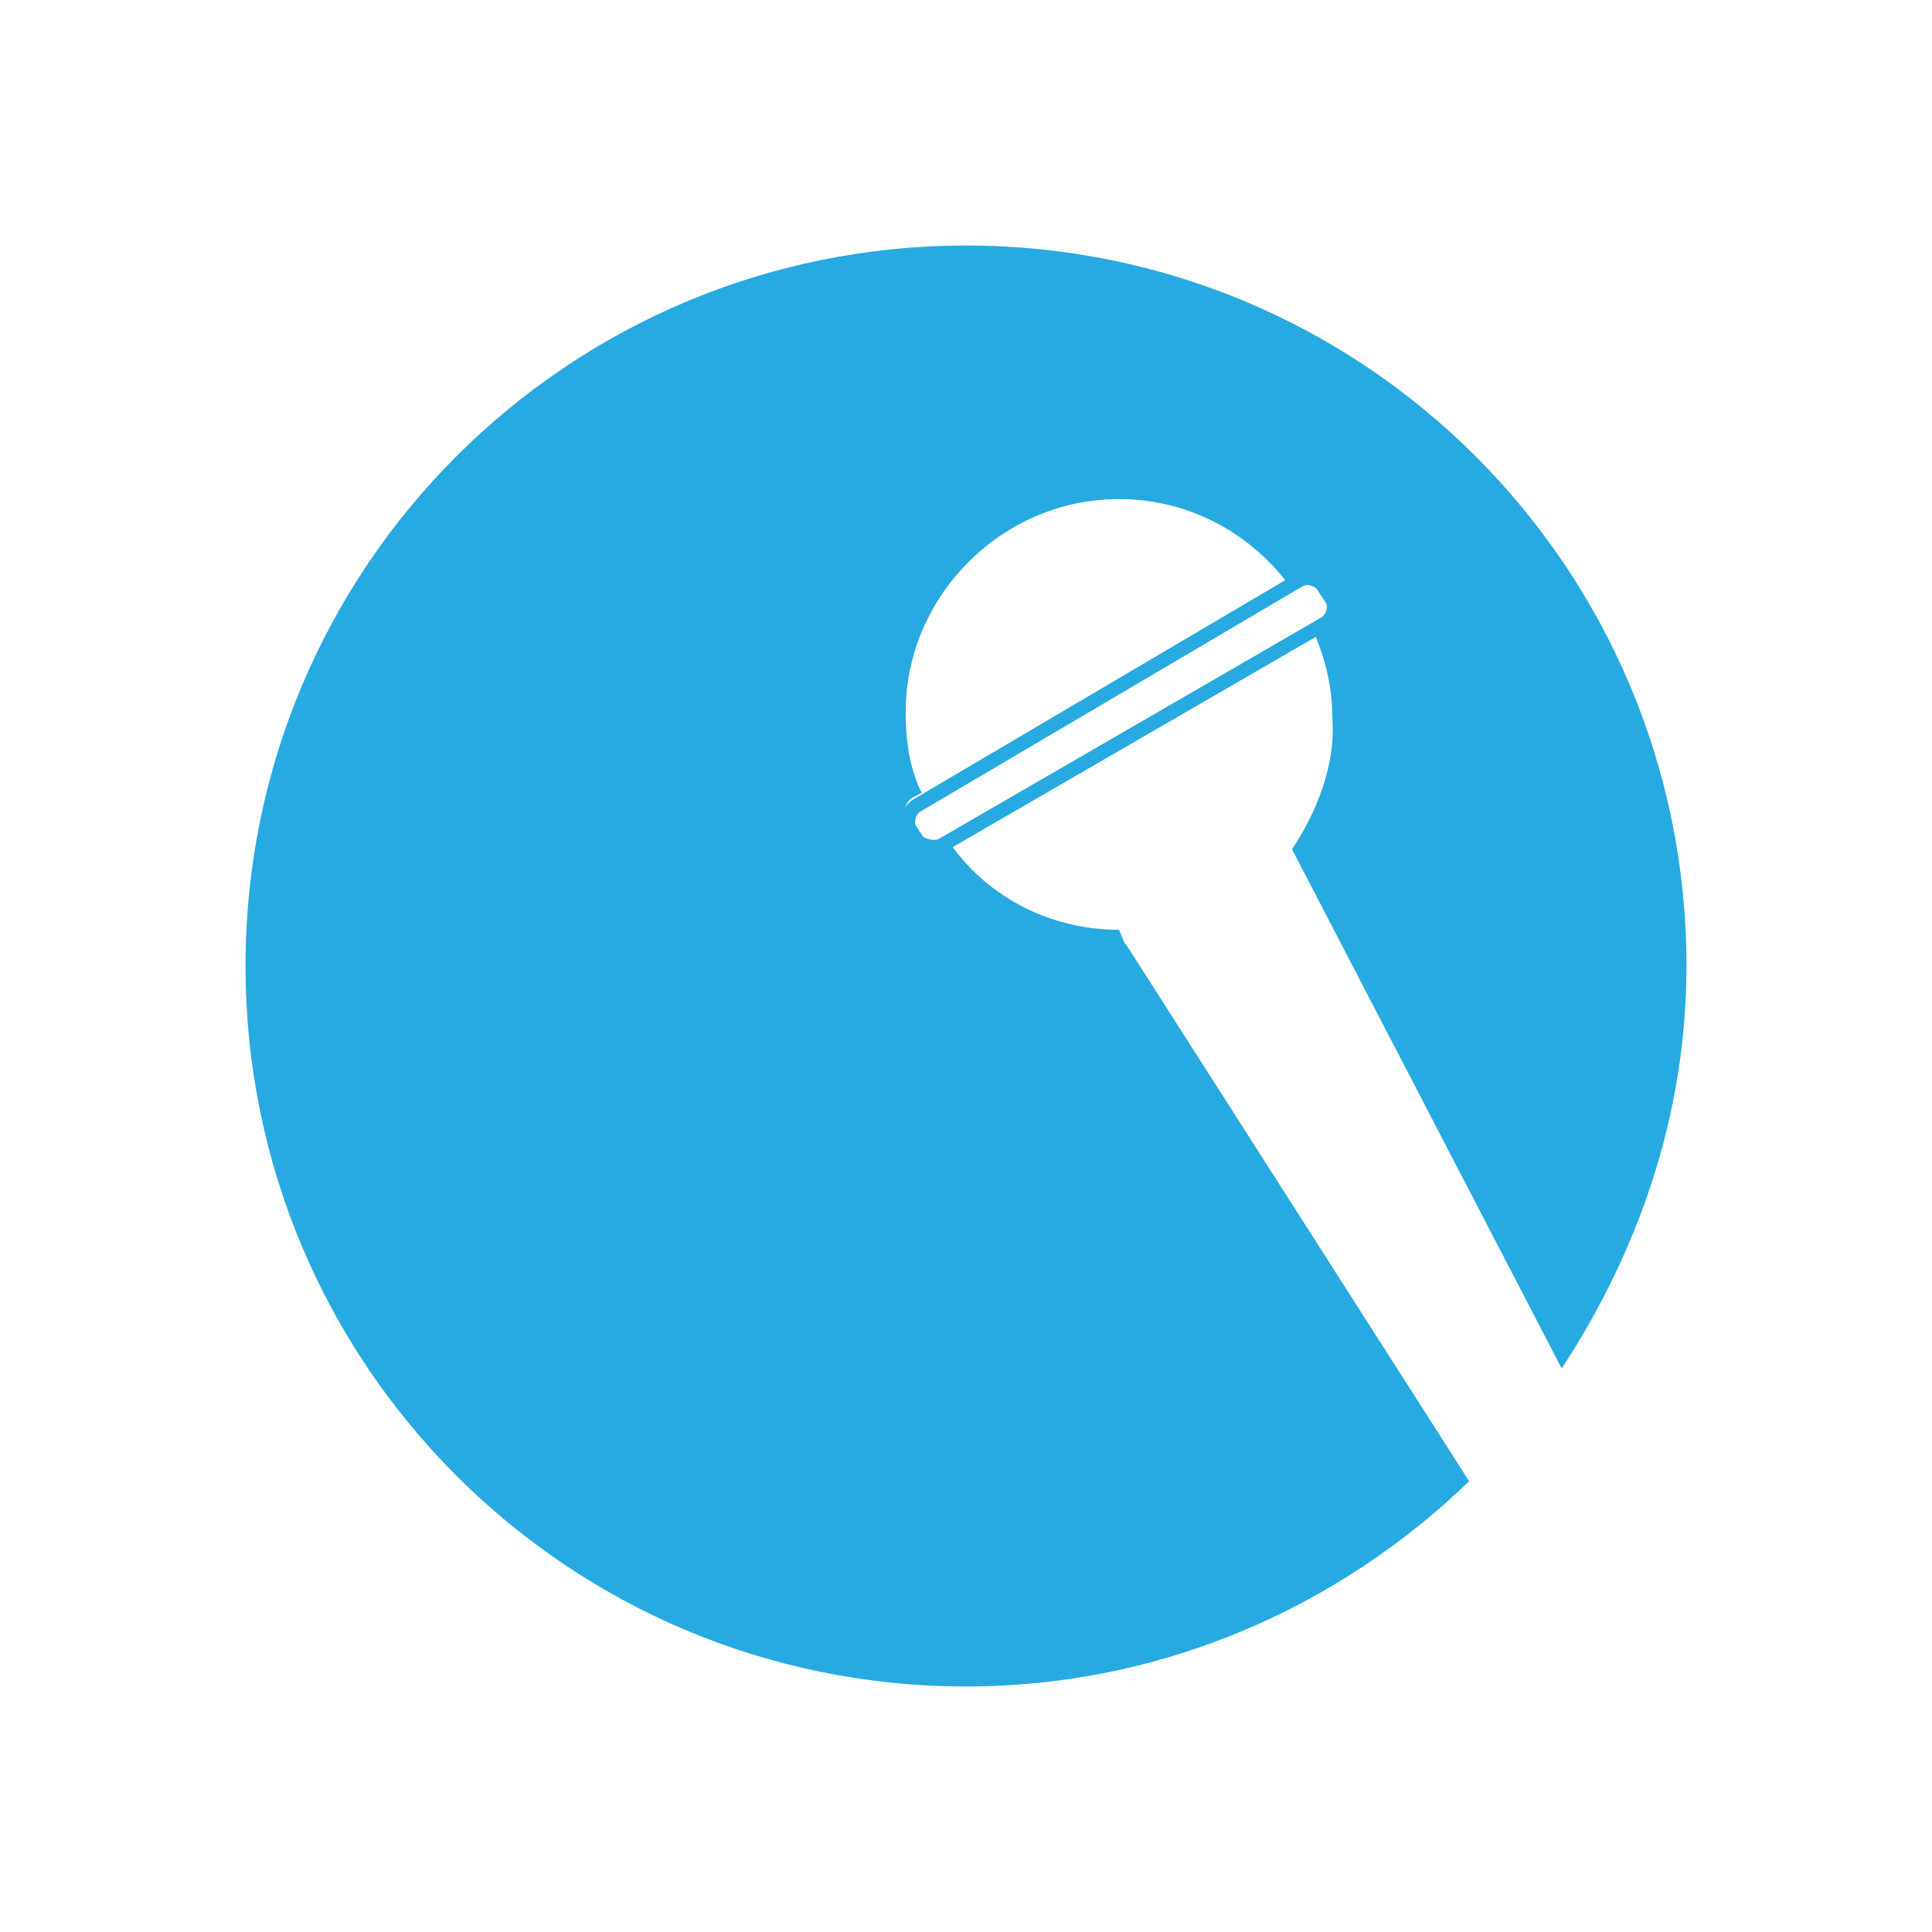 <?xml version="1.0" encoding="utf-8"?>
<!-- Generator: Adobe Illustrator 19.2.0, SVG Export Plug-In . SVG Version: 6.00 Build 0)  -->
<svg version="1.1" id="Layer_1" xmlns="http://www.w3.org/2000/svg" xmlns:xlink="http://www.w3.org/1999/xlink" x="0px" y="0px"
	 width="48px" height="48px" viewBox="0 0 48 48" style="enable-background:new 0 0 48 48;" xml:space="preserve">
<style type="text/css">
	.st0{display:none;fill:#E6E7E8;}
	.st1{display:none;}
	.st2{display:inline;}
	.st3{display:none;fill:#FFFFFF;}
	.st4{display:none;fill:#DDDFDB;}
	.st5{display:inline;opacity:0.9;}
	.st6{display:none;fill:#ED1F24;}
	.st7{display:none;fill:#ED352A;}
	.st8{fill:#ED1F24;}
	.st9{fill:#ED352A;}
	.st10{display:inline;fill:#ED352A;}
	.st11{display:none;fill:#27AAE1;}
	.st12{fill:#27AAE1;}
	.st13{fill:none;stroke:#27AAE1;stroke-width:0.35;stroke-miterlimit:10;}
</style>
<rect class="st0" width="48" height="48"/>
<g class="st1">
	<path class="st2" d="M11.3,40c-4.4,0-6.2-3.1-4-6.9L20,11c2.2-3.8,5.8-3.8,8,0l12.7,22.1c2.2,3.8,0.4,6.9-4,6.9H11.3z"/>
</g>
<path class="st3" d="M25.7,30h-3.4V17.3h3.4V30z M25.7,36.1h-3.4v-3.6h3.4V36.1z"/>
<path class="st1" d="M34.2,16.8c0-0.8-0.7-1.5-1.6-1.5S31,16,31,16.8v6.6h-1.2v-7.3c0-1-0.7-1.7-1.6-1.7c-0.9,0-1.6,0.8-1.6,1.7v7.3
	h-1.3v-8.4c0-1-0.7-1.7-1.6-1.7S22,14.1,22,15.1v8.4h-1.3V8.1c0-1.1-0.9-2-2-2c-1.1,0-2,0.9-2,2v19.6l-1.1-0.5v-5.9
	c0,0-1.5,3.3-2.3,4.9c-0.5,1-0.8,2.2-0.9,3.3c0,2.1,6.6,7.7,9.3,7.8c2,0,8.7,0,9.9-0.1c2.6-0.2,2.5-3.2,2.5-3.2l0-0.6L34.2,16.8
	L34.2,16.8z"/>
<rect x="18.1" y="38.8" class="st1" width="15.5" height="3.1"/>
<path id="picture-box-icon_7_" class="st4" d="M29.3,31.3L27,33.4H21l-2.3-2.2H6h0l1.3,7.8l33.3,0l1.4-7.8h0H29.3z M38.7,13.7H9.2
	l-0.3-1.9H39L38.7,13.7z M36.7,10.4H11.3L11,8.9h26L36.7,10.4z M8.1,29.3L6.9,15.2h34.1l-1.2,14.1h-3l0.8-11.5H10.2l0.9,11.5H8.1z"
	/>
<path id="location_3_" class="st4" d="M34.8,16.8C34.8,10.8,30,6,24,6s-10.8,4.8-10.8,10.8c0,1.7,0.4,3.3,1.1,4.8h0L24,41.8h0l0,0
	l9.7-20.3h0C34.4,20.1,34.8,18.5,34.8,16.8z M24,11c3.2,0,5.8,2.6,5.8,5.8c0,1.4-0.5,2.6-1.3,3.6c-1.1,1.3-2.7,2.2-4.5,2.2
	c-1.8,0-3.5-0.9-4.5-2.2c-0.8-1-1.3-2.2-1.3-3.6C18.2,13.6,20.8,11,24,11z"/>
<polygon class="st4" points="7.3,18.9 7.3,36.4 40.7,36.4 40.7,18.9 24,27.2 "/>
<polygon class="st4" points="7.3,11.6 7.3,16.3 24,24.6 40.7,16.3 40.7,11.6 "/>
<path id="bluetooth_4_" class="st4" d="M34.1,17l-12-11v14.1l-5.8-5.6l-2.4,2.4l7.2,6.9l-7.2,7.6l2.6,2.4l5.6-5.7v14l12-11.1
	l-7.6-7.1L34.1,17z M25.4,13.5l3.8,3.5l-3.8,3.5C25.4,20.5,25.4,13.7,25.4,13.5z M29.1,31l-3.8,3.5c0,0,0-6.9,0-7L29.1,31z"/>
<path id="usb_1_" class="st4" d="M24,5.5L20.4,10h2.8v20.2l-4.7-4.5c-0.3-0.4-0.5-0.9-0.5-1.4c0-2.1,0-1.9,0-2.4
	c0.9-0.3,1.5-1.1,1.5-2.1c0-1.2-1-2.2-2.2-2.2c-1.2,0-2.2,1-2.2,2.2c0,1,0.6,1.8,1.5,2.1l0,2.3c0,1,0.5,2.1,1.2,2.7c0,0,0,0,0,0
	c0,0,4.9,4.7,4.9,4.7c0.3,0.4,0.5,0.9,0.5,1.4v1.9c-1.7,0.3-3,1.9-3,3.7c0,2.1,1.7,3.7,3.7,3.7c2,0,3.7-1.7,3.7-3.7
	c0-1.8-1.3-3.3-3-3.7v-1.9c0,0,0,0,0,0v-5.6c0-0.5,0.2-1,0.5-1.4c0,0,4.9-3.4,4.9-3.4c0,0,0,0,0,0c0.6-0.7,1.2-1,1.2-2l0-3.6h1.5
	v-4.5h-4.4v4.5h1.5c0,0,0,0.9,0,3.6c0,0.5-0.2,0.3-0.5,0.7l-4.7,3.1V10h2.8L24,5.5z"/>
<path id="vimeo_1_" class="st4" d="M41.9,15.6c-0.2,3.5-2.6,8.3-7.4,14.4c-4.9,6.4-9.1,9.6-12.5,9.6c-2.1,0-3.9-1.9-5.3-5.8
	c-1-3.6-1.9-7.1-2.9-10.7c-1.1-3.9-2.2-5.8-3.5-5.8c-0.3,0-1.2,0.6-2.8,1.7l-1.7-2.2c1.8-1.6,3.5-3.1,5.3-4.7
	c2.4-2.1,4.2-3.1,5.4-3.2c2.8-0.3,4.5,1.7,5.2,5.8c0.7,4.4,1.2,7.2,1.5,8.3c0.8,3.7,1.7,5.5,2.7,5.5c0.8,0,1.9-1.2,3.4-3.6
	c1.5-2.4,2.3-4.2,2.4-5.5c0.2-2.1-0.6-3.1-2.4-3.1c-0.9,0-1.8,0.2-2.7,0.6c1.8-5.8,5.2-8.6,10.2-8.5C40.4,8.5,42.1,10.9,41.9,15.6z"
	/>
<path id="facebook_3_" class="st4" d="M36.5,7.5h-25c-2.2,0-4,1.8-4,4v25c0,2.2,1.8,4,4,4h25c2.2,0,4-1.8,4-4v-25
	C40.5,9.3,38.7,7.5,36.5,7.5z M29.4,16.4c0,0-1.8,0-2.6,0c-0.9,0-1.1,0.4-1.1,1.3c0,0.8,0,2.3,0,2.3h3.6l-0.4,4h-3.3v11.8H21V24
	h-2.5v-4H21c0,0,0-0.6,0-3.2c0-3,1.6-4.5,5.1-4.5c0.6,0,3.3,0,3.3,0L29.4,16.4L29.4,16.4z"/>
<path id="you_x5F_tube_1_" class="st4" d="M13,6.1h2.2l1.5,5.5L18,6.1h2.2l-2.5,8.2v5.6h-2.1v-5.6L13,6.1z M20.1,17.4
	c0,1.8,0.9,2.7,2.8,2.7c1.5,0,2.7-1,2.7-2.7v-5c0-1.6-1.2-2.7-2.7-2.7c-1.7,0-2.8,1.1-2.8,2.7V17.4z M22,12.5c0-0.6,0.3-1,0.8-1
	c0.6,0,0.8,0.4,0.8,1v4.8c0,0.6-0.3,1-0.8,1c-0.5,0-0.8-0.4-0.8-1V12.5z M30.7,9.7v7.8c-0.2,0.3-0.7,0.8-1.1,0.8
	c-0.4,0-0.5-0.3-0.5-0.7V9.7h-1.9v8.5c0,1,0.3,1.8,1.3,1.8c0.6,0,1.4-0.3,2.2-1.3v1.1h1.9V9.7H30.7z M27.9,30.6
	c0.1,0.2,0.2,0.4,0.2,0.7v5c0,0.3-0.1,0.5-0.2,0.7c-0.2,0.3-0.6,0.2-0.9,0.1c-0.1-0.1-0.3-0.2-0.4-0.3v-6.1c0.1-0.1,0.2-0.2,0.4-0.3
	C27.3,30.3,27.7,30.3,27.9,30.6z M34,30.4c-0.7,0-0.8,0.5-0.8,1.1v1h1.6v-1C34.8,30.9,34.7,30.4,34,30.4z M39.6,37.6
	c0,2.4-1.9,4.4-4.4,4.4H12.8c-2.4,0-4.4-2-4.4-4.4v-11c0-2.4,2-4.4,4.4-4.4h22.4c2.4,0,4.4,2,4.4,4.4L39.6,37.6L39.6,37.6z
	 M15.8,27.4h2.1v-1.9h-6.3v1.9h2.1v11.3h2L15.8,27.4L15.8,27.4z M23,29h-1.8v7.4c-0.2,0.3-0.7,0.7-1.1,0.7c-0.4,0-0.5-0.3-0.5-0.7
	V29h-1.8v8.1c0,2,1.3,2,2.3,1.4c0.4-0.2,0.7-0.5,1-0.9v1.1H23V29z M30,31.3c0-1.3-0.4-2.4-1.8-2.4c-0.6,0-1.2,0.4-1.6,0.9v-4.2h-1.8
	v13.2h1.8v-0.7c0.5,0.6,1.1,0.9,1.7,0.9c1.2,0,1.7-0.9,1.7-2.1L30,31.3L30,31.3z M36.7,31.6c0-1.8-0.8-2.9-2.6-2.9
	c-1.6,0-2.7,1.2-2.7,2.9v4.4c0,1.8,0.9,3,2.6,3c1.9,0,2.7-1.1,2.7-3v-0.7h-1.9v0.7c0,0.8,0,1.4-0.8,1.4c-0.7,0-0.8-0.6-0.8-1.4v-1.8
	h3.5L36.7,31.6L36.7,31.6z"/>
<path id="twitter_1_" class="st4" d="M23.4,20.5c1.1-3.7,2.6-6,4.2-7.7c1.2-1.3,1.8-1.7,1.1-0.3c0.3-0.3,0.8-0.6,1.1-0.8
	c2-0.9,1.8-0.2,0.5,0.7c3.7-1.3,3.6,0.4-0.3,1.2c3.2,0.1,6.6,2.1,7.6,6.5c0.1,0.6,0,0.5,0.6,0.7c1.3,0.2,2.6,0.2,3.8-0.2
	c-0.1,0.9-1.3,1.5-3.1,1.9c-0.7,0.1-0.8,0.1,0,0.3c1,0.2,2.1,0.3,3.3,0.2c-0.9,1.1-2.4,1.6-4.2,1.7c-1.1,4.2-3.7,7.3-7,9.2
	c-7.8,4.5-19,3.9-24.7-4.3c3.7,3,9.2,3.6,13.3-0.5c-2.7,0-3.4-2-1.3-3.1c-2,0-3.3-0.7-4-1.8c-0.3-0.4-0.3-0.5,0.2-0.8
	c0.5-0.4,1.2-0.5,1.9-0.6c-2.1-0.6-3.4-1.7-3.8-3.2c-0.1-0.5-0.2-0.5,0.3-0.6c0.5-0.1,1.1-0.2,1.7-0.2c-1.6-1-2.6-2.2-2.9-3.6
	c-0.2-1.3,0-1,1-0.6C16.6,16.2,20.9,17.9,23.4,20.5L23.4,20.5z"/>
<g id="storymaker_x5F_on_1_" class="st1">
	<g class="st5">
		<path class="st6" d="M29.3,31.3L27,33.5H21l-2.3-2.2H6h0l1.3,7.8l33.3,0l1.4-7.8h0C41.9,31.3,29.3,31.3,29.3,31.3z M38.7,13.7H9.2
			l-0.3-1.9H39L38.7,13.7z M36.7,10.5H11.3L11,9h26L36.7,10.5z M8.1,29.3L6.9,15.2h34.1l-1.2,14.1h-3l0.8-11.5H10.2l0.9,11.5
			L8.1,29.3L8.1,29.3z"/>
	</g>
	<g class="st2">
		<g>
			<path class="st7" d="M29.3,31.3L27,33.5H21l-2.3-2.2H6h0l1.3,7.8l33.3,0l1.4-7.8h0C41.9,31.3,29.3,31.3,29.3,31.3z M38.7,13.7
				H9.2l-0.3-1.9H39L38.7,13.7z M36.7,10.5H11.3L11,9h26L36.7,10.5z M8.1,29.3L6.9,15.2h34.1l-1.2,14.1h-3l0.8-11.5H10.2l0.9,11.5
				L8.1,29.3L8.1,29.3z"/>
		</g>
	</g>
</g>
<g id="location_x5F_on_1_" class="st1">
	<g class="st5">
		<path class="st8" d="M34.8,16.8C34.8,10.9,30,6,24,6s-10.8,4.8-10.8,10.8c0,1.7,0.4,3.3,1.1,4.8h0L24,41.8h0l0,0l9.7-20.3h0
			C34.4,20.1,34.8,18.5,34.8,16.8z M24,11c3.2,0,5.8,2.6,5.8,5.8c0,1.4-0.5,2.6-1.3,3.6c-1.1,1.3-2.7,2.2-4.5,2.2
			c-1.8,0-3.5-0.9-4.5-2.2c-0.8-1-1.3-2.2-1.3-3.6C18.2,13.6,20.8,11,24,11z"/>
	</g>
	<g class="st2">
		<g>
			<path class="st9" d="M34.8,16.8C34.8,10.9,30,6,24,6s-10.8,4.8-10.8,10.8c0,1.7,0.4,3.3,1.1,4.8h0L24,41.8h0l0,0l9.7-20.3h0
				C34.4,20.1,34.8,18.5,34.8,16.8z M24,11c3.2,0,5.8,2.6,5.8,5.8c0,1.4-0.5,2.6-1.3,3.6c-1.1,1.3-2.7,2.2-4.5,2.2
				c-1.8,0-3.5-0.9-4.5-2.2c-0.8-1-1.3-2.2-1.3-3.6C18.2,13.6,20.8,11,24,11z"/>
		</g>
	</g>
</g>
<g id="email_x5F_on_1_" class="st1">
	<g class="st2">
		<g class="st1">
			<polygon class="st10" points="7.3,19 7.3,36.4 40.7,36.4 40.7,19 24,27.3 			"/>
			<polygon class="st10" points="7.3,11.7 7.3,16.3 24,24.6 40.7,16.3 40.7,11.7 			"/>
		</g>
	</g>
</g>
<g id="bluetooth_x5F_on_1_" class="st1">
	<g class="st5">
		<path class="st8" d="M34.1,17l-12-11v14.1l-5.8-5.6l-2.4,2.4l7.2,6.9l-7.2,7.6l2.6,2.4l5.6-5.7v14l12-11.1L26.5,24L34.1,17z
			 M25.4,13.6l3.8,3.5l-3.8,3.5C25.4,20.6,25.4,13.7,25.4,13.6z M29.1,31.1l-3.8,3.5c0,0,0-6.9,0-7L29.1,31.1z"/>
	</g>
	<g class="st2">
		<path class="st9" d="M34.1,17l-12-11v14.1l-5.8-5.6l-2.4,2.4l7.2,6.9l-7.2,7.6l2.6,2.4l5.6-5.7v14l12-11.1L26.5,24L34.1,17z
			 M25.4,13.6l3.8,3.5l-3.8,3.5C25.4,20.6,25.4,13.7,25.4,13.6z M29.1,31.1l-3.8,3.5c0,0,0-6.9,0-7L29.1,31.1z"/>
	</g>
</g>
<g id="usb_x5F_on_1_" class="st1">
	<g class="st2">
		<path class="st9" d="M24,5.6l-3.6,4.5h2.8v20.2l-4.7-4.5c-0.3-0.4-0.5-0.9-0.5-1.4c0-2.1,0-1.9,0-2.4c0.9-0.3,1.5-1.1,1.5-2.1
			c0-1.2-1-2.2-2.2-2.2c-1.2,0-2.2,1-2.2,2.2c0,1,0.6,1.8,1.5,2.1l0,2.3c0,1,0.5,2.1,1.2,2.7c0,0,0,0,0,0c0,0,4.9,4.7,4.9,4.7
			c0.3,0.4,0.5,0.9,0.5,1.4v1.9c-1.7,0.3-3,1.9-3,3.7c0,2.1,1.7,3.7,3.7,3.7c2,0,3.7-1.7,3.7-3.7c0-1.8-1.3-3.3-3-3.7v-1.9
			c0,0,0,0,0,0v-5.6c0-0.5,0.2-1,0.5-1.4c0,0,4.9-3.4,4.9-3.4c0,0,0,0,0,0c0.6-0.7,1.2-1,1.2-2l0-3.6h1.5v-4.5h-4.4v4.5h1.5
			c0,0,0,0.9,0,3.6c0,0.5-0.2,0.3-0.5,0.7l-4.7,3.1V10.1h2.8L24,5.6z"/>
	</g>
</g>
<g id="vimeo_x5F_on_1_" class="st1">
	<g class="st2">
		<path class="st9" d="M41.9,15.7c-0.2,3.5-2.6,8.3-7.4,14.4c-4.9,6.4-9.1,9.6-12.5,9.6c-2.1,0-3.9-1.9-5.3-5.8
			c-1-3.6-1.9-7.1-2.9-10.7c-1.1-3.9-2.2-5.8-3.5-5.8c-0.3,0-1.2,0.6-2.8,1.7l-1.7-2.2c1.8-1.6,3.5-3.1,5.3-4.7
			c2.4-2.1,4.2-3.1,5.4-3.2c2.8-0.3,4.5,1.7,5.2,5.8c0.7,4.4,1.2,7.2,1.5,8.3c0.8,3.7,1.7,5.5,2.7,5.5c0.8,0,1.9-1.2,3.4-3.6
			c1.5-2.4,2.3-4.2,2.4-5.5c0.2-2.1-0.6-3.1-2.4-3.1c-0.9,0-1.8,0.2-2.7,0.6c1.8-5.8,5.2-8.6,10.2-8.5C40.4,8.5,42.1,10.9,41.9,15.7
			z"/>
	</g>
</g>
<g id="facebook_x5F_on_1_" class="st1">
	<g class="st5">
		<path class="st8" d="M36.5,7.6h-25c-2.2,0-4,1.8-4,4v25c0,2.2,1.8,4,4,4h25c2.2,0,4-1.8,4-4v-25C40.5,9.4,38.7,7.6,36.5,7.6z
			 M29.4,16.4c0,0-1.8,0-2.6,0c-0.9,0-1.1,0.4-1.1,1.3c0,0.8,0,2.3,0,2.3h3.6l-0.4,4h-3.3v11.8H21V24h-2.5v-4H21c0,0,0-0.6,0-3.2
			c0-3,1.6-4.5,5.1-4.5c0.6,0,3.3,0,3.3,0L29.4,16.4L29.4,16.4z"/>
	</g>
	<g class="st2">
		<path class="st9" d="M36.5,7.6h-25c-2.2,0-4,1.8-4,4v25c0,2.2,1.8,4,4,4h25c2.2,0,4-1.8,4-4v-25C40.5,9.4,38.7,7.6,36.5,7.6z
			 M29.4,16.4c0,0-1.8,0-2.6,0c-0.9,0-1.1,0.4-1.1,1.3c0,0.8,0,2.3,0,2.3h3.6l-0.4,4h-3.3v11.8H21V24h-2.5v-4H21c0,0,0-0.6,0-3.2
			c0-3,1.6-4.5,5.1-4.5c0.6,0,3.3,0,3.3,0L29.4,16.4L29.4,16.4z"/>
	</g>
</g>
<g id="you_x5F_tube_x5F_on_1_" class="st1">
	<g class="st5">
		<path class="st8" d="M13,6.1h2.2l1.5,5.5L18,6.1h2.2l-2.5,8.2V20h-2.1v-5.6L13,6.1z M20.1,17.4c0,1.8,0.9,2.7,2.8,2.7
			c1.5,0,2.7-1,2.7-2.7v-5c0-1.6-1.2-2.7-2.7-2.7c-1.7,0-2.8,1.1-2.8,2.7V17.4z M22,12.6c0-0.6,0.3-1,0.8-1c0.6,0,0.8,0.4,0.8,1v4.8
			c0,0.6-0.3,1-0.8,1c-0.5,0-0.8-0.4-0.8-1V12.6z M30.7,9.7v7.8c-0.2,0.3-0.7,0.8-1.1,0.8c-0.4,0-0.5-0.3-0.5-0.7V9.7h-1.9v8.5
			c0,1,0.3,1.8,1.3,1.8c0.6,0,1.4-0.3,2.2-1.3V20h1.9V9.7H30.7z M27.9,30.7c0.1,0.2,0.2,0.4,0.2,0.7v5c0,0.3-0.1,0.5-0.2,0.7
			c-0.2,0.3-0.6,0.2-0.9,0.1c-0.1-0.1-0.3-0.2-0.4-0.3v-6.1c0.1-0.1,0.2-0.2,0.4-0.3C27.3,30.4,27.7,30.4,27.9,30.7z M34,30.5
			c-0.7,0-0.8,0.5-0.8,1.1v1h1.6v-1C34.8,30.9,34.7,30.5,34,30.5z M39.6,37.6c0,2.4-1.9,4.4-4.4,4.4H12.8c-2.4,0-4.4-2-4.4-4.4v-11
			c0-2.4,2-4.4,4.4-4.4h22.4c2.4,0,4.4,2,4.4,4.4L39.6,37.6L39.6,37.6z M15.8,27.5h2.1v-1.9h-6.3v1.9h2.1v11.3h2L15.8,27.5
			L15.8,27.5z M23,29h-1.8v7.4c-0.2,0.3-0.7,0.7-1.1,0.7c-0.4,0-0.5-0.3-0.5-0.7V29h-1.8v8.1c0,2,1.3,2,2.3,1.4
			c0.4-0.2,0.7-0.5,1-0.9v1.1H23V29z M30,31.3c0-1.3-0.4-2.4-1.8-2.4c-0.6,0-1.2,0.4-1.6,0.9v-4.2h-1.8v13.2h1.8V38
			c0.5,0.6,1.1,0.9,1.7,0.9c1.2,0,1.7-0.9,1.7-2.1L30,31.3L30,31.3z M36.7,31.6c0-1.8-0.8-2.9-2.6-2.9c-1.6,0-2.7,1.2-2.7,2.9V36
			c0,1.8,0.9,3,2.6,3c1.9,0,2.7-1.1,2.7-3v-0.7h-1.9v0.7c0,0.8,0,1.4-0.8,1.4c-0.7,0-0.8-0.6-0.8-1.4v-1.8h3.5L36.7,31.6L36.7,31.6z
			"/>
	</g>
	<g class="st2">
		<path class="st9" d="M13,6.1h2.2l1.5,5.5L18,6.1h2.2l-2.5,8.2V20h-2.1v-5.6L13,6.1z M20.1,17.4c0,1.8,0.9,2.7,2.8,2.7
			c1.5,0,2.7-1,2.7-2.7v-5c0-1.6-1.2-2.7-2.7-2.7c-1.7,0-2.8,1.1-2.8,2.7V17.4z M22,12.6c0-0.6,0.3-1,0.8-1c0.6,0,0.8,0.4,0.8,1v4.8
			c0,0.6-0.3,1-0.8,1c-0.5,0-0.8-0.4-0.8-1V12.6z M30.7,9.7v7.8c-0.2,0.3-0.7,0.8-1.1,0.8c-0.4,0-0.5-0.3-0.5-0.7V9.7h-1.9v8.5
			c0,1,0.3,1.8,1.3,1.8c0.6,0,1.4-0.3,2.2-1.3V20h1.9V9.7H30.7z M27.9,30.7c0.1,0.2,0.2,0.4,0.2,0.7v5c0,0.3-0.1,0.5-0.2,0.7
			c-0.2,0.3-0.6,0.2-0.9,0.1c-0.1-0.1-0.3-0.2-0.4-0.3v-6.1c0.1-0.1,0.2-0.2,0.4-0.3C27.3,30.4,27.7,30.4,27.9,30.7z M34,30.5
			c-0.7,0-0.8,0.5-0.8,1.1v1h1.6v-1C34.8,30.9,34.7,30.5,34,30.5z M39.6,37.6c0,2.4-1.9,4.4-4.4,4.4H12.8c-2.4,0-4.4-2-4.4-4.4v-11
			c0-2.4,2-4.4,4.4-4.4h22.4c2.4,0,4.4,2,4.4,4.4L39.6,37.6L39.6,37.6z M15.8,27.5h2.1v-1.9h-6.3v1.9h2.1v11.3h2L15.8,27.5
			L15.8,27.5z M23,29h-1.8v7.4c-0.2,0.3-0.7,0.7-1.1,0.7c-0.4,0-0.5-0.3-0.5-0.7V29h-1.8v8.1c0,2,1.3,2,2.3,1.4
			c0.4-0.2,0.7-0.5,1-0.9v1.1H23V29z M30,31.3c0-1.3-0.4-2.4-1.8-2.4c-0.6,0-1.2,0.4-1.6,0.9v-4.2h-1.8v13.2h1.8V38
			c0.5,0.6,1.1,0.9,1.7,0.9c1.2,0,1.7-0.9,1.7-2.1L30,31.3L30,31.3z M36.7,31.6c0-1.8-0.8-2.9-2.6-2.9c-1.6,0-2.7,1.2-2.7,2.9V36
			c0,1.8,0.9,3,2.6,3c1.9,0,2.7-1.1,2.7-3v-0.7h-1.9v0.7c0,0.8,0,1.4-0.8,1.4c-0.7,0-0.8-0.6-0.8-1.4v-1.8h3.5L36.7,31.6L36.7,31.6z
			"/>
	</g>
</g>
<g id="twitter_x5F_on_1_" class="st1">
	<g class="st2">
		<path class="st9" d="M23.4,20.6c1.1-3.7,2.6-6,4.2-7.7c1.2-1.3,1.8-1.7,1.1-0.3c0.3-0.3,0.8-0.6,1.1-0.8c2-0.9,1.8-0.2,0.5,0.7
			c3.7-1.3,3.6,0.4-0.3,1.2c3.2,0.1,6.6,2.1,7.6,6.5c0.1,0.6,0,0.5,0.6,0.7c1.3,0.2,2.6,0.2,3.8-0.2c-0.1,0.9-1.3,1.5-3.1,1.9
			c-0.7,0.1-0.8,0.1,0,0.3c1,0.2,2.1,0.3,3.3,0.2c-0.9,1.1-2.4,1.6-4.2,1.7C36.6,29,34,32,30.7,34c-7.8,4.5-19,3.9-24.7-4.3
			c3.7,3,9.2,3.6,13.3-0.5c-2.7,0-3.4-2-1.3-3.1c-2,0-3.3-0.7-4-1.8c-0.3-0.4-0.3-0.5,0.2-0.8c0.5-0.4,1.2-0.5,1.9-0.6
			c-2.1-0.6-3.4-1.7-3.8-3.2c-0.1-0.5-0.2-0.5,0.3-0.6c0.5-0.1,1.1-0.2,1.7-0.2c-1.6-1-2.6-2.2-2.9-3.6c-0.2-1.3,0-1,1-0.6
			C16.6,16.2,20.9,18,23.4,20.6L23.4,20.6z"/>
	</g>
</g>
<g id="location_2_" class="st1">
	<g class="st5">
		<path class="st8" d="M34.8,16.8C34.8,10.8,30,6,24,6s-10.8,4.8-10.8,10.8c0,1.7,0.4,3.3,1.1,4.8h0L24,41.8h0l0,0l9.7-20.3h0
			C34.4,20.1,34.8,18.5,34.8,16.8z M24,11c3.2,0,5.8,2.6,5.8,5.8c0,1.4-0.5,2.6-1.3,3.6c-1.1,1.3-2.7,2.2-4.5,2.2
			c-1.8,0-3.5-0.9-4.5-2.2c-0.8-1-1.3-2.2-1.3-3.6C18.2,13.6,20.8,11,24,11z"/>
	</g>
	<g class="st2">
		<path class="st9" d="M34.8,16.8C34.8,10.8,30,6,24,6s-10.8,4.8-10.8,10.8c0,1.7,0.4,3.3,1.1,4.8h0L24,41.8h0l0,0l9.7-20.3h0
			C34.4,20.1,34.8,18.5,34.8,16.8z M24,11c3.2,0,5.8,2.6,5.8,5.8c0,1.4-0.5,2.6-1.3,3.6c-1.1,1.3-2.7,2.2-4.5,2.2
			c-1.8,0-3.5-0.9-4.5-2.2c-0.8-1-1.3-2.2-1.3-3.6C18.2,13.6,20.8,11,24,11z"/>
	</g>
</g>
<g id="bluetooth_3_" class="st1">
	<g class="st5">
		<path class="st8" d="M34.1,17l-12-11v14.1l-5.8-5.6l-2.4,2.4l7.2,6.9l-7.2,7.6l2.6,2.4l5.6-5.7v14l12-11.1l-7.6-7.1L34.1,17z
			 M25.4,13.5l3.8,3.5l-3.8,3.5C25.4,20.5,25.4,13.7,25.4,13.5z M29.1,31l-3.8,3.5c0,0,0-6.9,0-7L29.1,31z"/>
	</g>
	<g class="st2">
		<path class="st9" d="M34.1,17l-12-11v14.1l-5.8-5.6l-2.4,2.4l7.2,6.9l-7.2,7.6l2.6,2.4l5.6-5.7v14l12-11.1l-7.6-7.1L34.1,17z
			 M25.4,13.5l3.8,3.5l-3.8,3.5C25.4,20.5,25.4,13.7,25.4,13.5z M29.1,31l-3.8,3.5c0,0,0-6.9,0-7L29.1,31z"/>
	</g>
</g>
<path id="facebook_1_" class="st11" d="M36.5,7.5h-25c-2.2,0-4,1.8-4,4v25c0,2.2,1.8,4,4,4h25c2.2,0,4-1.8,4-4v-25
	C40.5,9.3,38.7,7.5,36.5,7.5z M29.4,16.4c0,0-1.8,0-2.6,0c-0.9,0-1.1,0.4-1.1,1.3c0,0.8,0,2.3,0,2.3h3.6l-0.4,4h-3.3v11.8H21V23.9
	h-2.5v-4H21c0,0,0-0.6,0-3.2c0-3,1.6-4.5,5.1-4.5c0.6,0,3.3,0,3.3,0L29.4,16.4L29.4,16.4z"/>
<path class="st12" d="M32.1,21.1L38.8,34c1.9-2.9,3.1-6.3,3.1-10c0-9.9-8-17.9-17.9-17.9S6.1,14.1,6.1,24s8,17.9,17.9,17.9
	c4.9,0,9.3-2,12.5-5.1L28,23.5c-0.1-0.1-0.1-0.2-0.2-0.4c-1.8,0-3.4-0.9-4.3-2.3l-0.2,0.1c-0.2,0.1-0.5,0-0.6-0.2l-0.2-0.3
	c-0.1-0.2,0-0.5,0.2-0.6l0.2-0.1c-0.3-0.6-0.4-1.3-0.4-2c0-2.9,2.4-5.3,5.3-5.3c1.7,0,3.2,0.8,4.2,2.1l0.2-0.1
	c0.2-0.1,0.5,0,0.6,0.2l0.2,0.3c0.1,0.2,0,0.5-0.2,0.6l-0.2,0.1c0.3,0.7,0.5,1.4,0.5,2.2C33.2,19,32.7,20.2,32.1,21.1
	C32,21.1,32,21.1,32.1,21.1z"/>
<path class="st13" d="M23.4,21l9.5-5.5c0.2-0.1,0.3-0.4,0.2-0.6l-0.2-0.3c-0.1-0.2-0.4-0.3-0.6-0.2L22.8,20
	c-0.2,0.1-0.3,0.4-0.2,0.6l0.2,0.3C22.9,21,23.2,21.1,23.4,21z"/>
</svg>
